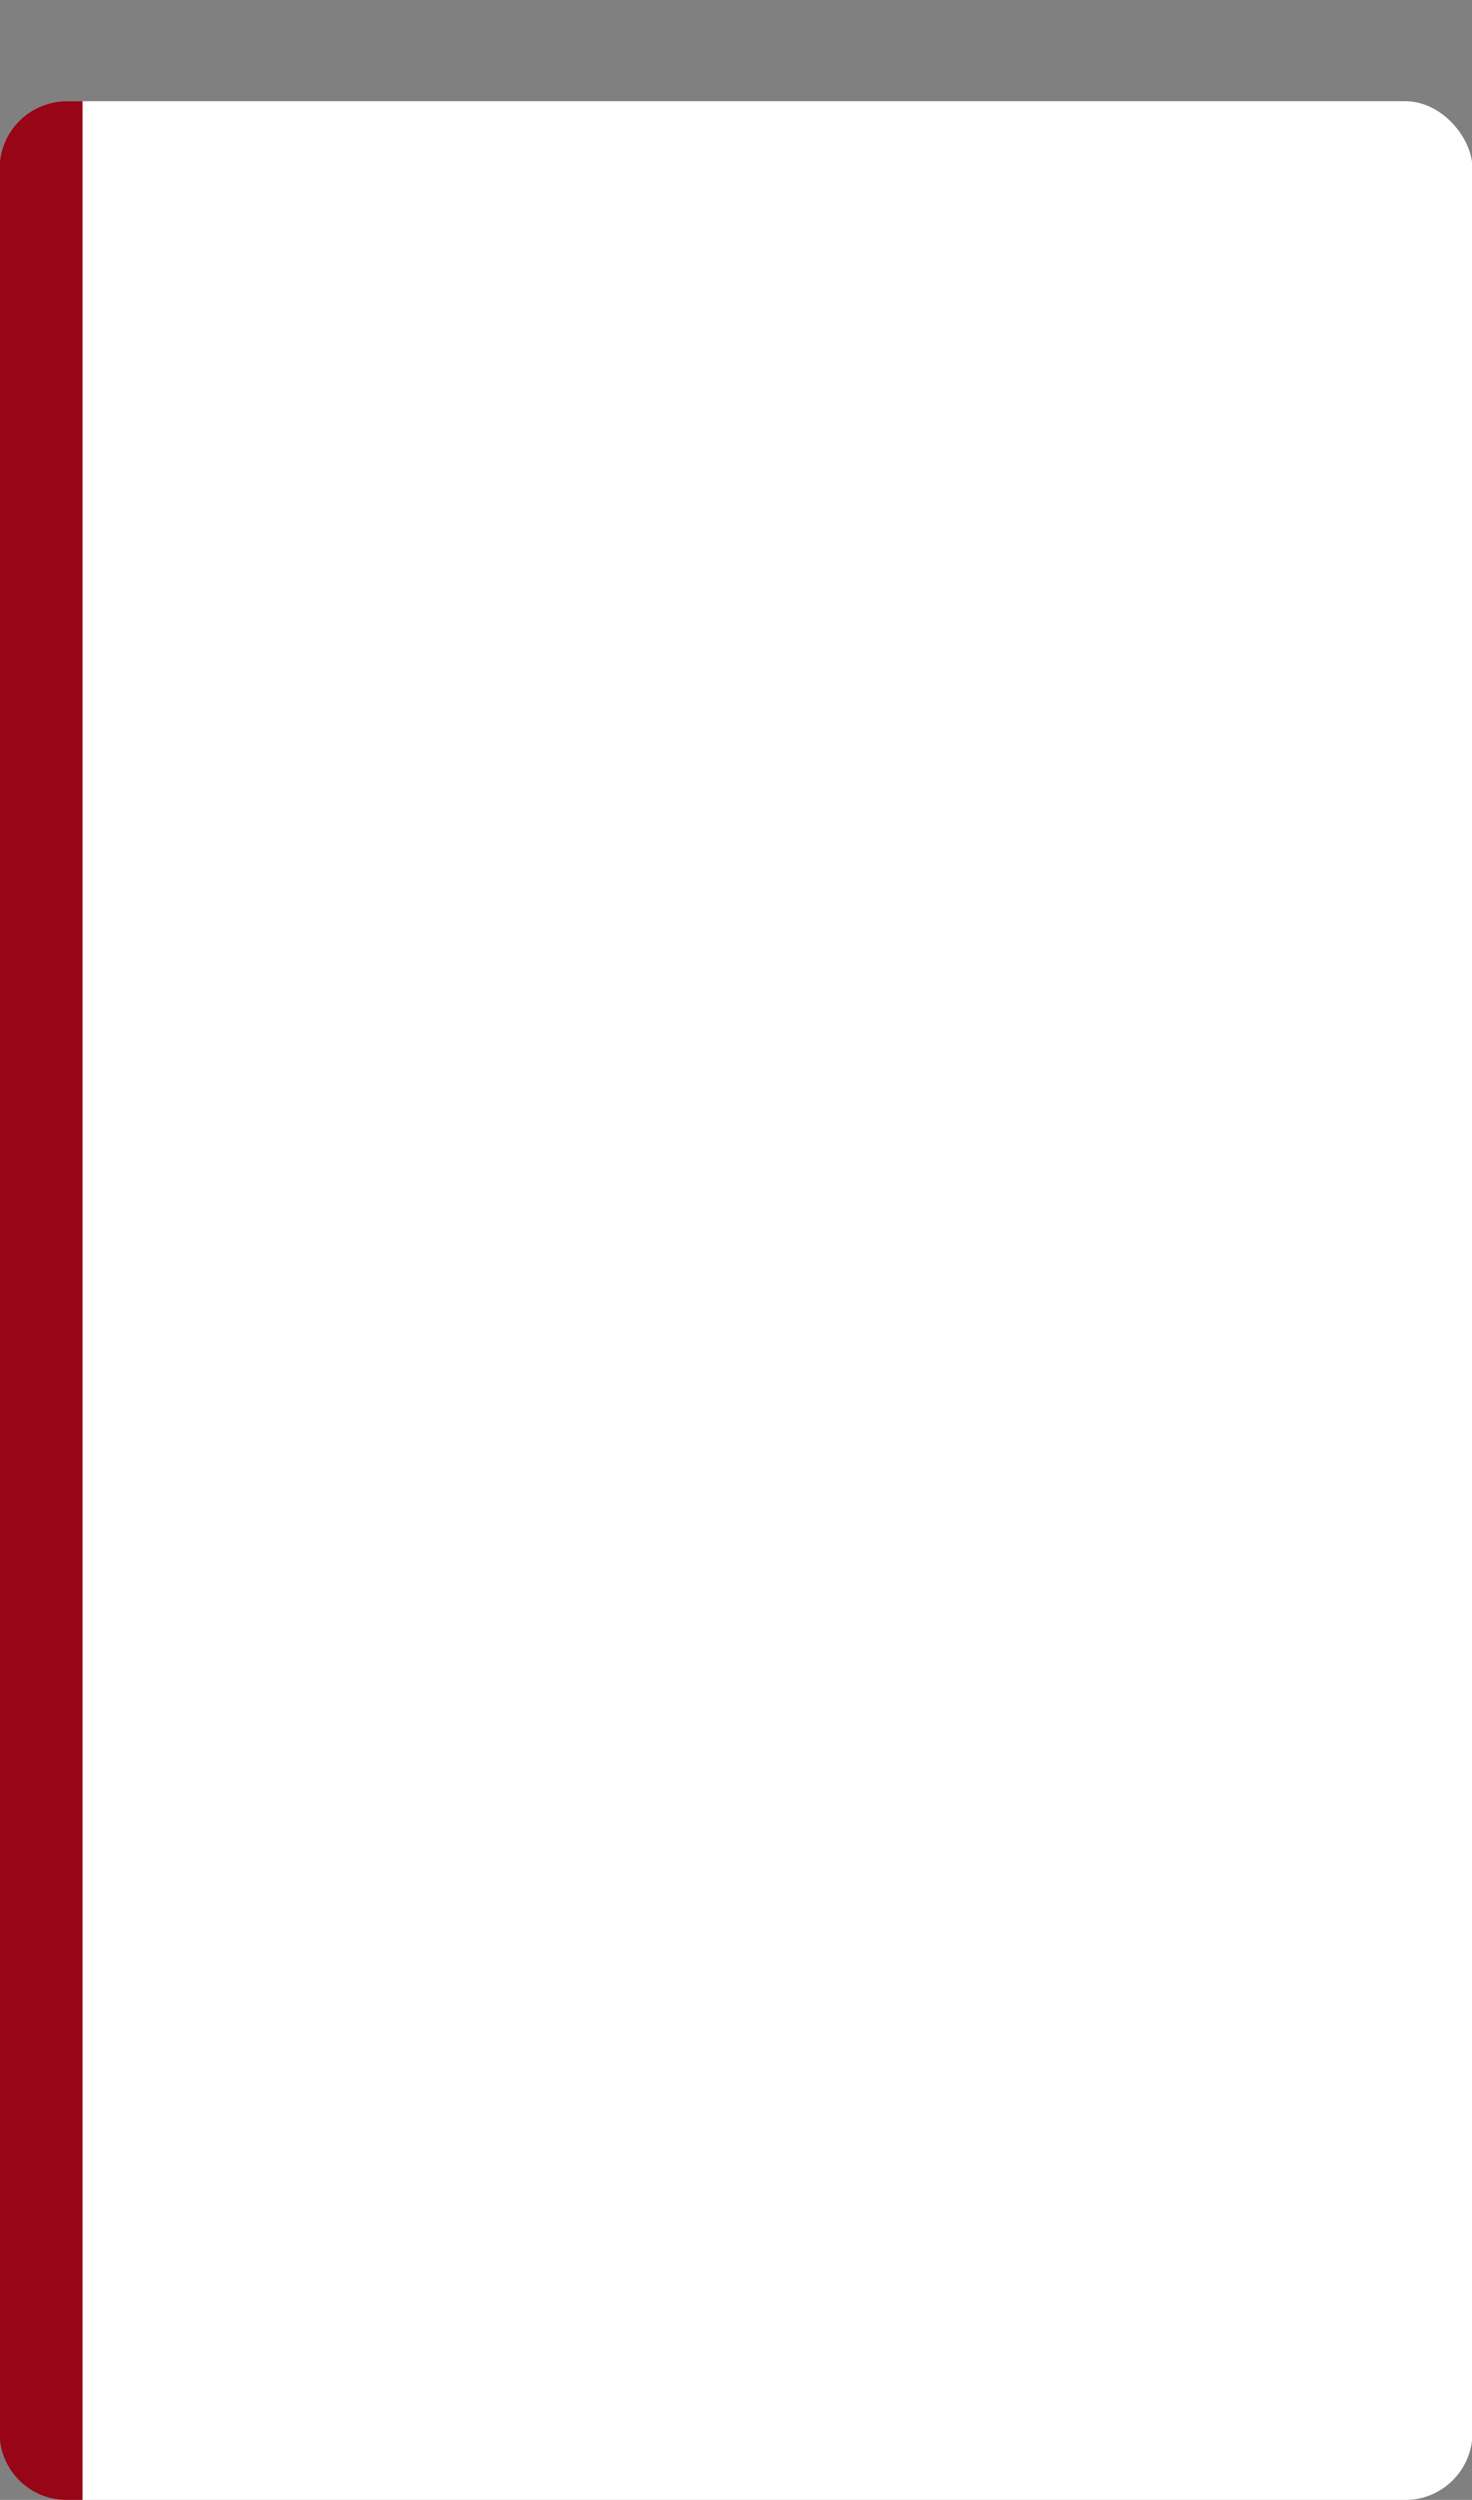 <svg id="e421db94-2bf0-4695-abf1-eae4ac0ea4ab" data-name="Layer 1" xmlns="http://www.w3.org/2000/svg" viewBox="0 0 815.47 1384.29"><rect x="0" y="0" width="815.47" height="1384.29" fill="#808080" stroke="none"/><defs><style>.ab8a5428-54f2-44fa-8c28-66c76aeef457{fill:#fff;}.a400f66a-a6c4-4101-9757-4a693c490d4c{fill:#970517;}</style></defs><title>artboard 1</title><rect class="ab8a5428-54f2-44fa-8c28-66c76aeef457" x="-0.265" y="56.039" width="816" height="1328.3" rx="37.3"/><path class="a400f66a-a6c4-4101-9757-4a693c490d4c" d="M45.735,1384.339h-8.7a37.3,37.3,0,0,1-37.3-37.3v-1253.7a37.3,37.3,0,0,1,37.3-37.3h8.7Z"/></svg>